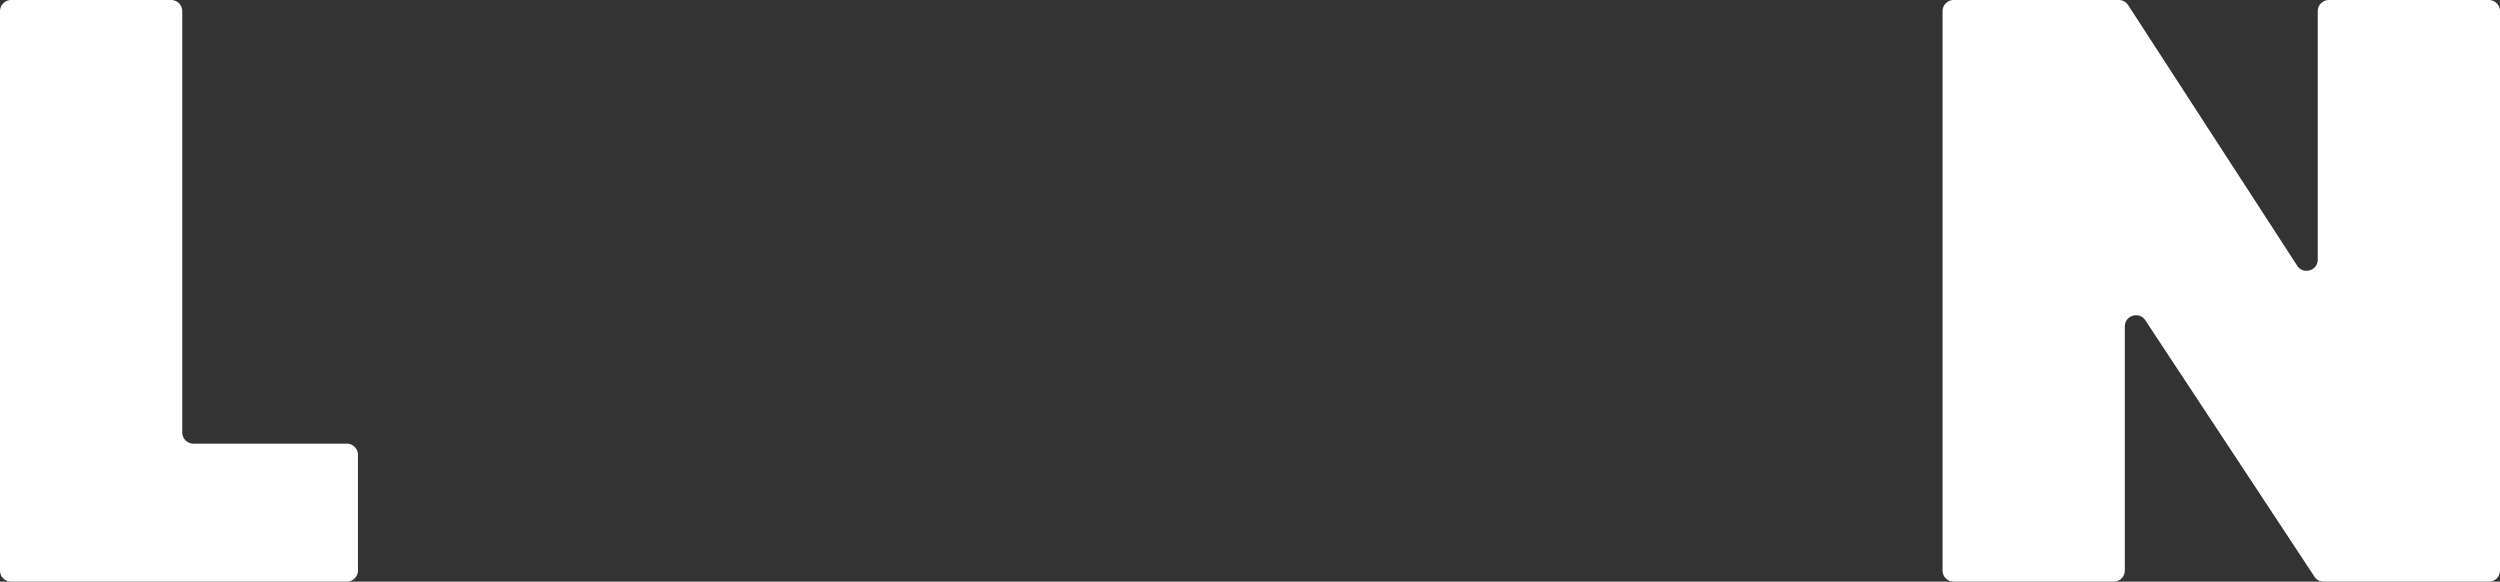 <svg xmlns="http://www.w3.org/2000/svg" width="894" height="208" fill="none"><rect width="100%" height="100%" fill="#333333" stroke="none"/><path fill="#fff" d="M65.174 154.644a4 4 0 0 0 4 4h54.825a4 4 0 0 1 4 4V204a4 4 0 0 1-4 4H4a4 4 0 0 1-4-4V4a4 4 0 0 1 4-4h57.174a4 4 0 0 1 4 4v150.644ZM894 204a4 4 0 0 1-4 4h-59.021a3.998 3.998 0 0 1-3.338-1.797l-60.466-91.665c-2.185-3.312-7.339-1.765-7.339 2.203V204a4 4 0 0 1-4 4h-57.174a4 4 0 0 1-4-4V4a4 4 0 0 1 4-4h59.001c1.355 0 2.618.686 3.356 1.823l60.451 93.188c2.168 3.342 7.356 1.807 7.356-2.177V4a4 4 0 0 1 4-4H890a4 4 0 0 1 4 4v200Z"/></svg>